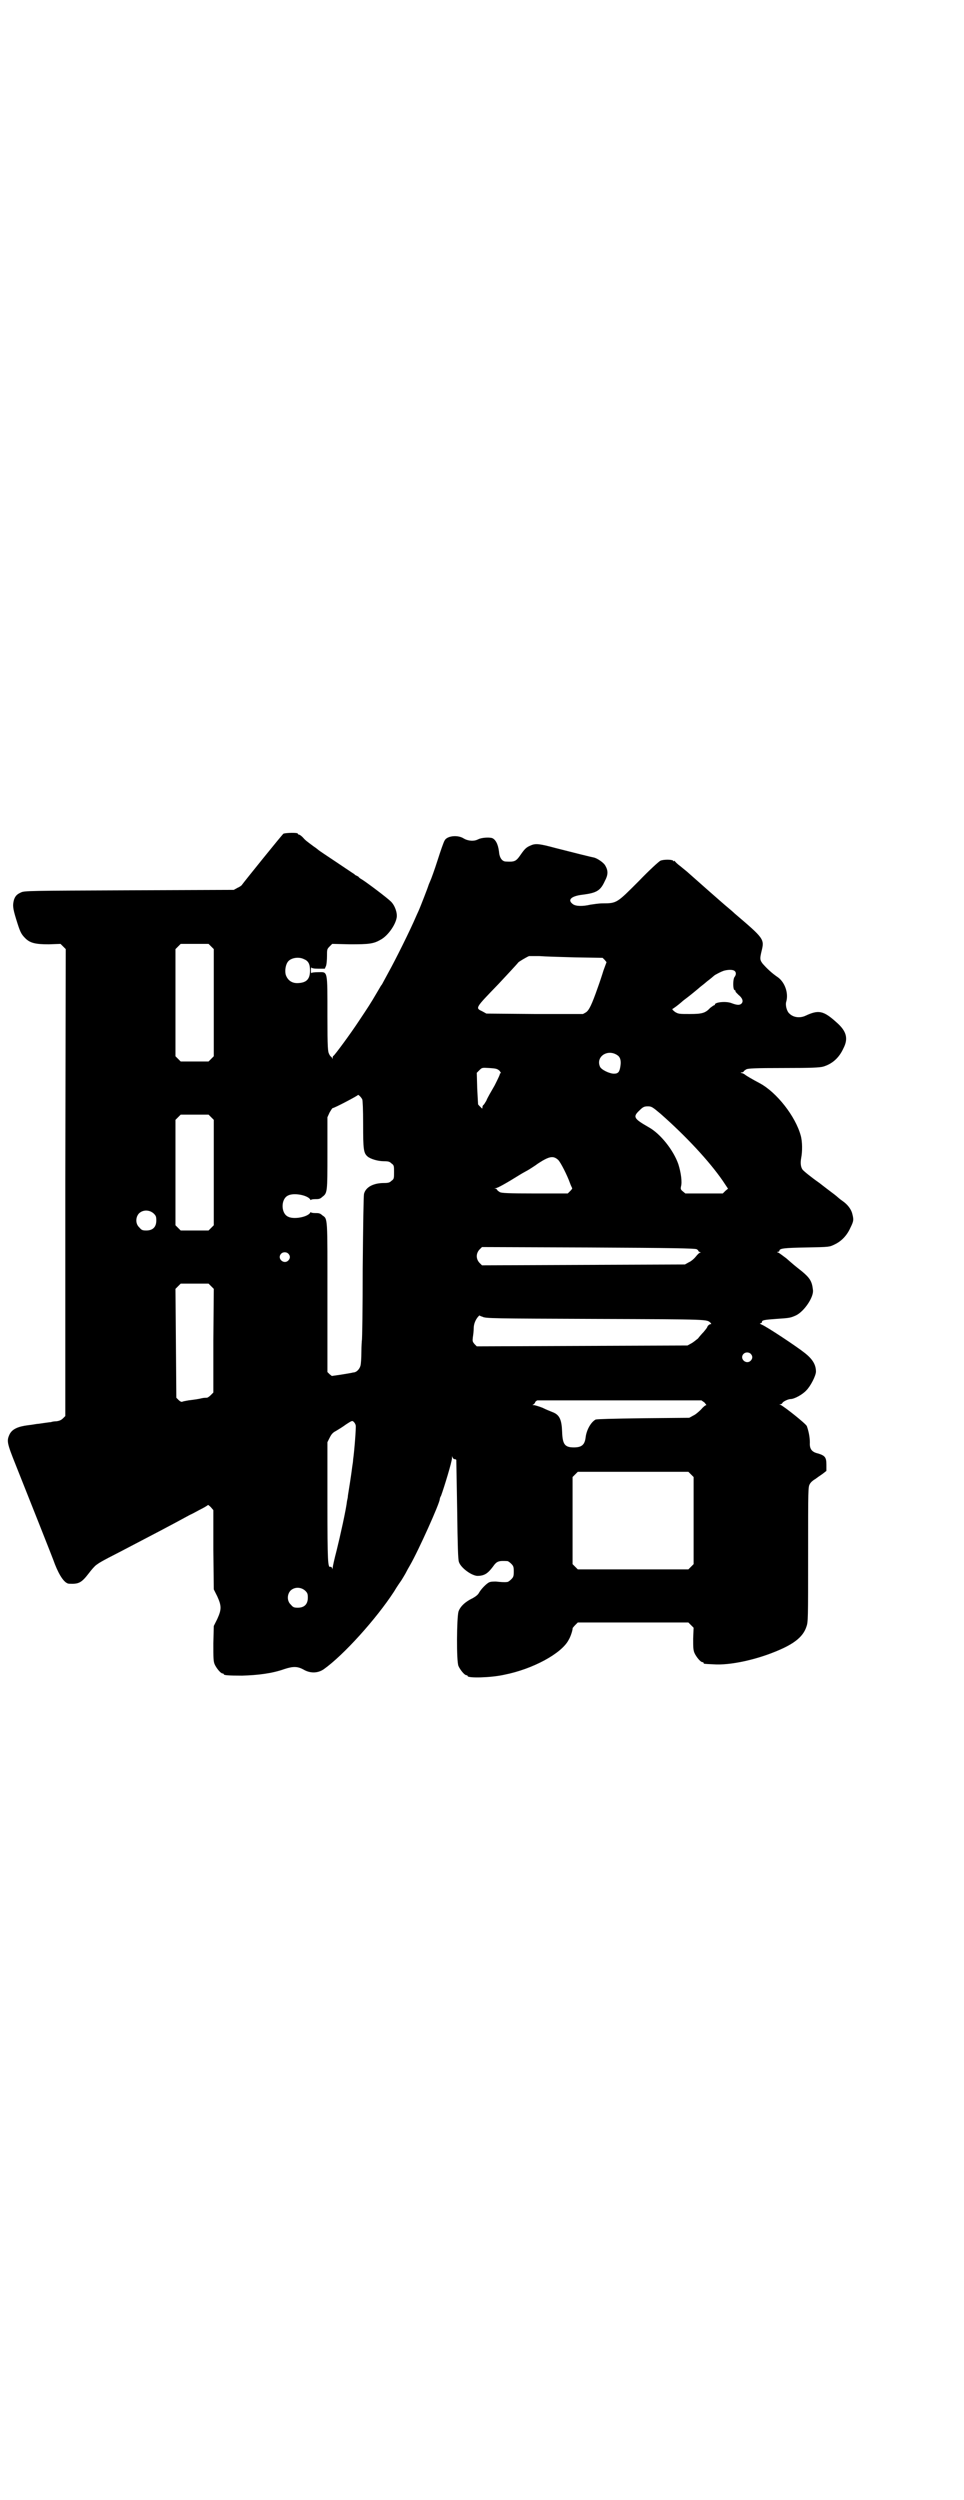 <?xml version="1.0" standalone="no"?>
<!DOCTYPE svg PUBLIC "-//W3C//DTD SVG 20010904//EN"
 "http://www.w3.org/TR/2001/REC-SVG-20010904/DTD/svg10.dtd">
<svg version="1.0" xmlns="http://www.w3.org/2000/svg"
 width="1107pt" height="2870pt" viewBox="0 0 1107 2870"
 preserveAspectRatio="xMidYMid meet">
<g transform="translate(0,2870) scale(0.5,-0.5)"
fill="#000000" stroke="none">
<path d="M651 3826 c-3 -2 -90 -110 -95 -117 0 -1 -5 -5 -10 -7 l-9 -5 -241
-1 c-228 -1 -241 -1 -248 -5 -9 -4 -13 -8 -16 -17 -3 -12 -3 -18 5 -44 9 -29
11 -34 21 -44 11 -11 23 -14 54 -14 l27 1 6 -6 6 -6 -1 -536 0 -536 -5 -5 c-4
-4 -8 -6 -15 -7 -5 0 -11 -1 -13 -2 -2 0 -9 -1 -16 -2 -7 -1 -13 -2 -15 -2 -2
0 -11 -2 -21 -3 -24 -3 -37 -9 -43 -21 -7 -15 -6 -20 14 -70 25 -63 88 -221
90 -228 11 -28 23 -45 33 -45 22 -1 28 2 45 24 6 8 13 16 17 19 7 5 9 7 58 32
69 36 115 60 157 83 7 3 19 10 27 14 8 4 14 8 15 9 0 0 3 -2 6 -5 l6 -7 0 -91
1 -91 8 -16 c10 -22 10 -30 0 -52 l-8 -16 -1 -40 c0 -33 0 -41 3 -48 4 -9 14
-21 18 -21 2 0 3 -1 3 -2 0 -2 10 -3 42 -3 36 1 69 5 97 15 21 7 31 6 44 -1
15 -9 33 -9 47 1 45 32 120 115 161 178 7 12 15 23 17 26 2 3 6 10 9 15 3 6 8
15 11 20 19 33 68 142 68 151 0 1 1 5 3 8 7 19 25 78 25 86 0 5 1 6 1 3 1 -3
3 -5 5 -5 2 0 4 -1 4 -2 0 -2 1 -53 2 -115 1 -81 2 -114 4 -119 4 -13 28 -31
42 -32 16 0 24 5 36 21 9 13 13 14 33 13 2 0 6 -3 9 -6 5 -5 6 -7 6 -18 0 -11
-1 -13 -6 -18 -3 -3 -7 -6 -9 -6 -7 -1 -16 0 -26 1 -6 0 -12 0 -16 -2 -6 -3
-18 -15 -23 -24 -2 -4 -7 -8 -14 -12 -17 -8 -29 -19 -33 -31 -4 -14 -5 -114 0
-125 4 -9 14 -21 18 -21 2 0 3 -1 3 -2 0 -5 53 -4 84 3 66 13 132 49 148 80 5
8 10 25 9 27 0 0 3 4 6 7 l6 6 127 0 127 0 6 -6 6 -6 -1 -25 c0 -19 0 -26 3
-33 4 -9 14 -21 18 -21 2 0 3 -1 3 -2 0 -2 0 -2 22 -3 39 -3 102 11 152 33 37
16 55 32 62 53 4 11 4 16 4 166 0 153 0 155 4 162 2 4 8 9 12 11 4 3 11 8 17
12 l9 7 0 14 c0 17 -3 21 -19 26 -14 3 -20 10 -19 25 0 13 -3 27 -7 38 -3 6
-52 45 -61 49 -3 0 -2 1 0 1 2 0 4 1 5 3 1 3 13 9 19 9 8 0 27 10 36 20 10 10
22 34 22 43 0 16 -8 29 -26 43 -16 13 -88 61 -99 65 -4 2 -5 3 -2 3 1 0 3 1 3
3 0 4 5 5 33 7 29 2 32 2 45 8 19 9 42 43 39 59 -2 19 -7 27 -25 42 -19 15
-20 16 -36 30 -8 6 -16 12 -18 13 -4 1 -4 2 -1 2 1 0 3 1 3 2 0 6 10 7 62 8
53 1 53 1 65 7 15 7 28 20 36 38 8 16 8 19 4 34 -3 10 -11 20 -21 27 -4 3 -6
4 -15 12 -2 2 -20 15 -39 30 -20 14 -37 28 -39 31 -4 6 -5 15 -3 26 3 15 3 38
-1 52 -12 44 -55 99 -94 120 -19 10 -32 18 -33 19 -1 1 -4 3 -7 4 -5 1 -5 2
-1 2 2 0 4 1 4 2 0 1 3 3 6 5 4 2 19 3 86 3 66 0 81 1 90 3 21 6 37 20 47 42
12 23 7 40 -16 60 -30 27 -41 29 -71 15 -13 -6 -28 -4 -37 5 -6 5 -10 20 -7
28 5 19 -3 43 -19 55 -15 10 -27 22 -35 31 -7 9 -7 12 -3 29 7 28 6 29 -62 87
-6 6 -20 17 -30 26 -15 13 -41 36 -76 67 -3 3 -11 9 -18 15 -7 5 -13 11 -13
12 -1 1 -2 1 -2 0 0 -1 -1 -1 -2 1 -3 3 -22 3 -29 0 -3 -1 -26 -22 -50 -47
-50 -50 -50 -51 -83 -51 -9 0 -21 -2 -28 -3 -17 -4 -33 -4 -40 1 -14 10 -4 19
23 22 31 4 40 9 50 31 8 15 8 24 1 36 -4 7 -18 16 -25 18 -6 1 -50 12 -89 22
-37 10 -46 11 -57 6 -10 -4 -14 -8 -23 -21 -11 -16 -14 -17 -34 -16 -9 0 -15
9 -16 23 -2 17 -8 28 -16 31 -8 2 -24 1 -32 -3 -9 -5 -23 -4 -33 2 -14 9 -39
6 -44 -5 -2 -3 -9 -23 -16 -45 -7 -22 -15 -44 -17 -48 -2 -5 -4 -9 -4 -10 0
-1 -18 -48 -23 -59 -2 -4 -4 -9 -5 -11 -14 -33 -48 -101 -63 -128 -6 -11 -12
-22 -13 -24 -1 -2 -3 -6 -5 -8 -1 -2 -6 -10 -10 -17 -14 -24 -20 -33 -40 -63
-21 -32 -56 -79 -59 -81 -1 0 -2 -2 -2 -5 0 -3 -1 -3 -1 0 -1 1 -2 3 -3 3 0 0
-3 3 -4 6 -3 5 -4 14 -4 86 0 109 1 102 -21 102 -10 0 -15 -1 -16 -2 0 -2 -1
1 -1 6 0 5 1 8 1 7 1 -2 6 -3 16 -3 l15 0 3 7 c1 3 2 13 2 22 0 15 0 16 6 22
l6 6 41 -1 c44 0 54 1 71 11 16 9 33 33 36 50 2 11 -4 28 -13 37 -9 9 -57 45
-67 51 -4 2 -7 5 -7 5 0 1 -2 2 -4 3 -2 1 -5 2 -6 4 -2 1 -21 14 -42 28 -21
14 -39 26 -40 27 -1 1 -6 5 -12 9 -16 12 -18 13 -25 21 -3 3 -7 6 -9 6 -1 0
-2 1 -2 2 0 3 -28 2 -33 0z m-166 -259 l6 -6 0 -123 0 -123 -6 -6 -6 -6 -32 0
-32 0 -6 6 -6 6 0 123 0 123 6 6 6 6 32 0 32 0 6 -6z m836 -25 l63 -1 5 -5 4
-5 -7 -19 c-3 -10 -9 -28 -13 -39 -14 -40 -20 -52 -27 -57 l-7 -4 -111 0 -111
1 -9 5 c-17 8 -17 7 37 63 13 14 43 46 45 49 1 2 20 13 25 15 2 0 13 0 24 0
11 -1 48 -2 82 -3z m-623 -4 c10 -4 14 -11 14 -26 0 -20 -8 -28 -27 -29 -15
-1 -25 7 -29 20 -2 10 0 23 6 30 7 8 24 11 36 5z m989 -27 c4 -3 4 -9 0 -14
-4 -5 -4 -29 0 -30 2 -1 3 -2 2 -3 0 -1 3 -4 7 -8 9 -7 12 -15 7 -20 -4 -4
-10 -4 -23 1 -13 5 -38 2 -38 -3 0 -1 -1 -2 -2 -2 -1 0 -5 -3 -9 -6 -11 -12
-19 -14 -47 -14 -24 0 -26 0 -34 5 -5 4 -7 6 -5 7 2 1 12 8 21 16 2 2 6 5 10
8 7 5 30 24 32 26 1 1 8 6 16 13 8 6 15 12 16 13 2 2 19 11 25 12 9 2 18 2 22
-1z m-270 -193 c7 -4 10 -12 8 -25 -2 -14 -5 -18 -15 -18 -10 0 -29 9 -32 16
-10 23 17 41 39 27z m-270 -36 c3 -4 4 -6 3 -6 -2 0 -2 -1 -2 -1 1 -1 -5 -13
-12 -27 -8 -14 -17 -29 -19 -35 -3 -5 -6 -10 -7 -10 -1 -1 -2 -3 -2 -5 0 -4 0
-4 -5 1 -3 3 -5 5 -5 6 0 0 -1 16 -2 36 l-1 36 6 6 c6 6 6 6 23 5 16 -1 18 -2
23 -6z m-315 -66 c1 -2 2 -23 2 -57 0 -58 1 -66 10 -74 7 -6 24 -11 38 -11 10
0 13 -1 17 -5 6 -4 6 -6 6 -20 0 -14 0 -16 -6 -20 -4 -4 -7 -5 -17 -5 -24 0
-42 -9 -46 -25 -1 -5 -2 -67 -3 -171 0 -90 -1 -165 -2 -166 0 -1 -1 -12 -1
-26 0 -13 -1 -27 -2 -31 -2 -8 -9 -16 -17 -16 -3 -1 -16 -3 -28 -5 l-21 -3 -5
4 -5 5 0 171 c0 188 1 180 -12 189 -5 5 -9 5 -16 5 -6 0 -10 1 -10 2 0 1 -1 0
-2 -2 -8 -10 -39 -15 -51 -8 -16 8 -16 40 0 48 12 7 43 2 51 -8 1 -2 2 -3 2
-2 0 1 4 2 10 2 7 0 11 0 16 5 12 9 12 10 12 101 l0 82 5 11 c3 5 6 10 7 10 4
0 57 28 58 30 0 2 7 -4 10 -10z m685 -33 c58 -51 112 -109 143 -154 l12 -18
-6 -5 -6 -6 -43 0 -43 0 -6 5 c-5 4 -5 6 -4 11 3 10 0 32 -6 51 -11 32 -41 70
-68 85 -35 20 -37 24 -21 39 8 8 11 9 19 9 8 0 10 -1 29 -17z m-1032 -8 l6 -6
0 -121 0 -121 -6 -6 -6 -6 -32 0 -32 0 -6 6 -6 6 0 121 0 121 6 6 6 6 32 0 32
0 6 -6z m797 -98 c6 -6 21 -36 27 -53 2 -6 5 -11 5 -12 1 0 -1 -3 -4 -6 l-6
-6 -75 0 c-63 0 -77 1 -81 3 -3 2 -6 4 -6 5 0 1 -2 2 -3 3 -4 0 -4 1 -1 1 4 0
24 11 56 31 8 5 18 10 21 12 3 2 13 8 21 14 26 17 35 18 46 8z m-929 -123 c5
-5 6 -7 6 -16 0 -15 -8 -23 -23 -23 -9 0 -11 1 -16 7 -9 8 -9 23 -1 32 9 9 24
9 34 0z m1247 -82 c2 -1 4 -3 4 -4 0 -1 2 -2 4 -3 2 0 2 -1 0 -1 -2 0 -6 -4
-10 -9 -4 -5 -11 -11 -16 -13 l-9 -5 -233 -1 -233 -1 -6 6 c-8 9 -8 21 0 30
l6 6 244 -1 c194 -1 245 -2 249 -4z m-938 -10 c5 -5 5 -11 0 -16 -10 -10 -27
5 -16 16 4 4 12 4 16 0z m-177 -75 l6 -6 -1 -119 0 -119 -6 -6 c-3 -3 -7 -6
-9 -6 -2 0 -7 0 -11 -1 -8 -2 -15 -3 -31 -5 -5 -1 -12 -2 -14 -3 -2 -1 -5 0
-9 4 l-5 5 -1 125 -1 125 6 6 6 6 32 0 32 0 6 -6z m623 -70 c7 -4 24 -4 260
-5 269 -1 254 -1 264 -9 2 -3 2 -3 0 -3 -2 0 -5 -2 -7 -5 -1 -4 -6 -9 -9 -13
-4 -4 -10 -11 -13 -15 -4 -3 -11 -9 -15 -11 l-9 -5 -242 -1 -242 -1 -5 5 c-5
6 -5 7 -4 16 1 6 2 15 2 21 0 9 4 19 10 26 1 1 3 3 3 3 0 0 3 -2 7 -3z m616
-85 c5 -5 5 -11 0 -16 -10 -10 -27 5 -16 16 4 4 12 4 16 0z m-106 -112 c3 -4
5 -6 4 -6 -2 0 -7 -4 -12 -10 -5 -5 -13 -12 -18 -14 l-9 -5 -105 -1 c-75 -1
-106 -2 -110 -3 -11 -6 -21 -24 -23 -41 -2 -17 -9 -23 -27 -23 -21 0 -26 7
-27 36 -1 28 -6 39 -22 45 -5 2 -15 6 -23 10 -8 3 -17 6 -20 6 -3 0 -4 1 -2 1
2 1 4 3 5 5 0 2 3 4 5 5 3 0 89 0 191 0 l186 0 7 -5z m-801 -53 c1 -4 -3 -57
-6 -78 0 -3 -1 -10 -2 -16 -2 -17 -8 -55 -10 -67 0 -3 -1 -8 -2 -12 -2 -19
-16 -82 -24 -114 -5 -19 -9 -37 -9 -40 -1 -4 -1 -4 -1 -1 -1 3 -2 4 -4 4 -6
-3 -7 9 -7 148 l0 138 5 10 c4 8 7 12 15 16 5 3 15 9 23 15 14 9 14 9 18 5 2
-2 4 -6 4 -8z m770 -112 l6 -6 0 -100 0 -100 -6 -6 -6 -6 -127 0 -127 0 -6 6
-6 6 0 100 0 100 6 6 6 6 127 0 127 0 6 -6z m-886 -267 c5 -5 6 -7 6 -16 0
-15 -8 -23 -23 -23 -9 0 -11 1 -16 7 -9 8 -9 23 -1 32 9 9 24 9 34 0z"/>
</g>
</svg>
